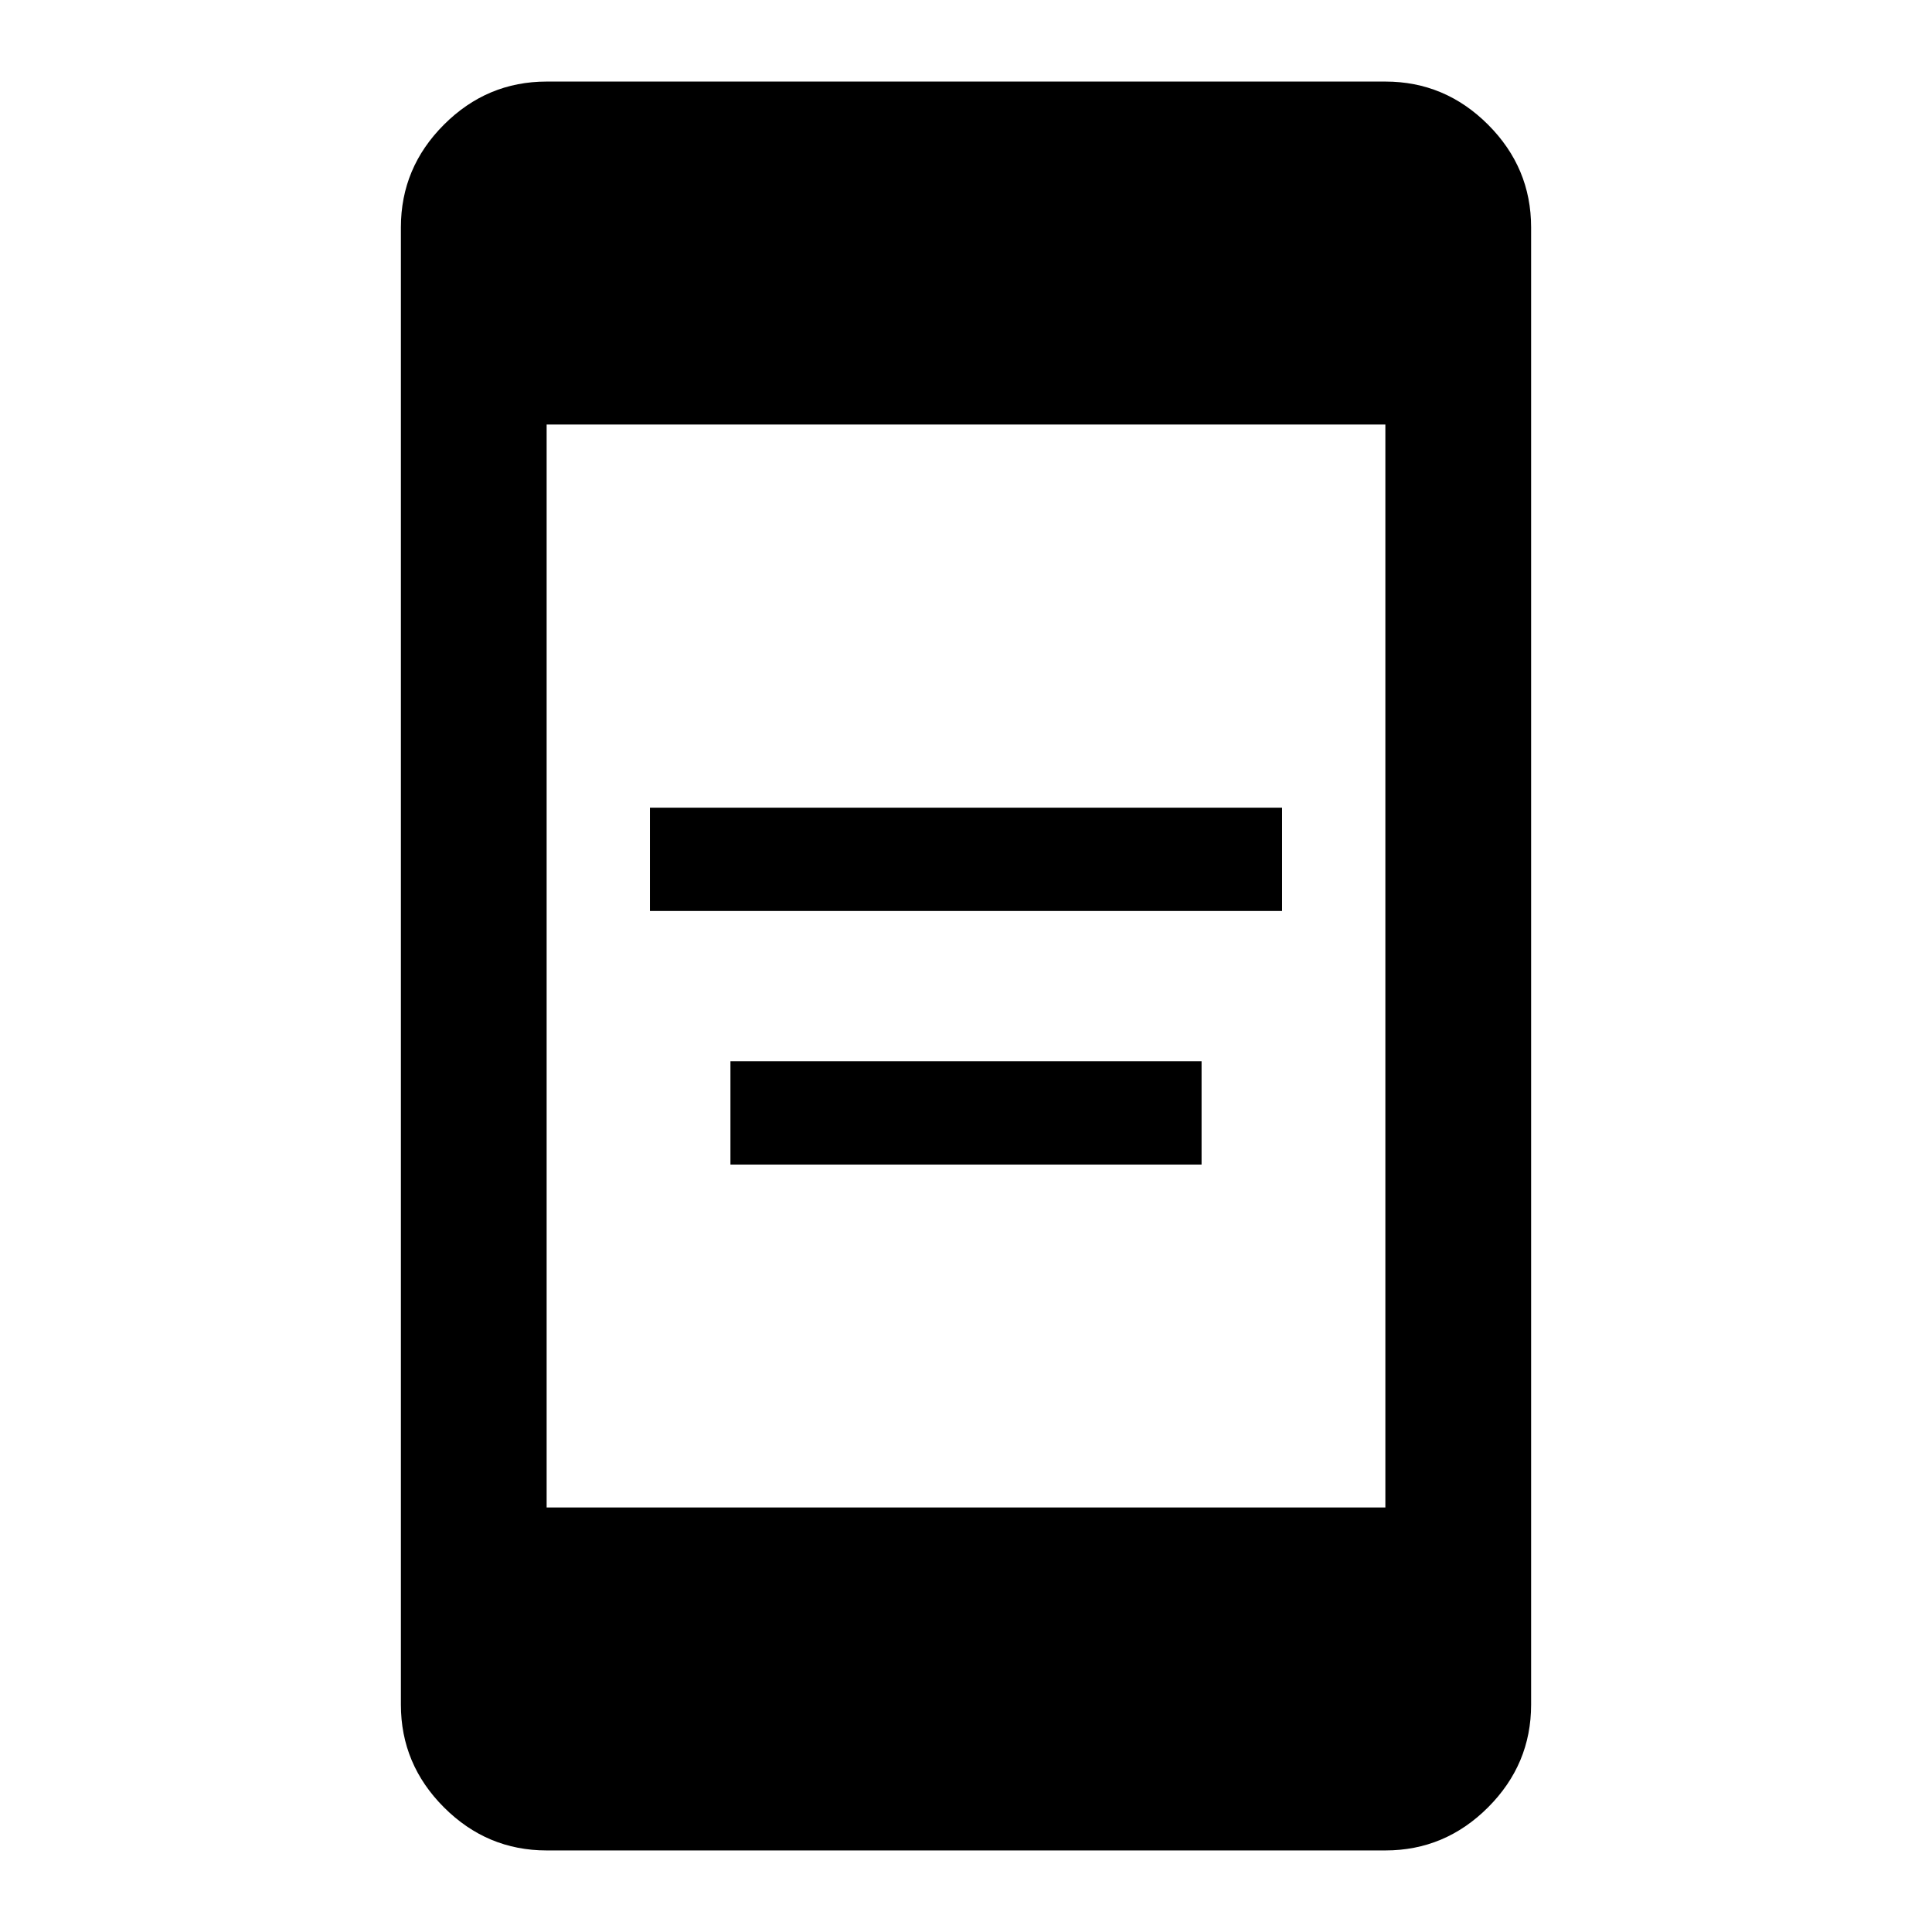 <svg xmlns="http://www.w3.org/2000/svg" height="40" viewBox="0 -960 960 960" width="40"><path d="M362.95-381.33v-51.34h234.1v51.34h-234.1Zm-40-126v-51.34h314.1v51.34h-314.1Zm-51.33 466.8q-29.62 0-51.02-21.4-21.4-21.4-21.4-51.02v-734.1q0-29.62 21.4-51.02 21.4-21.4 51.02-21.4h416.76q29.62 0 51.02 21.4 21.4 21.4 21.4 51.02v734.1q0 29.62-21.4 51.02-21.4 21.4-51.02 21.4H271.62Zm0-170.42h416.76v-538.1H271.62v538.1Z"/></svg>